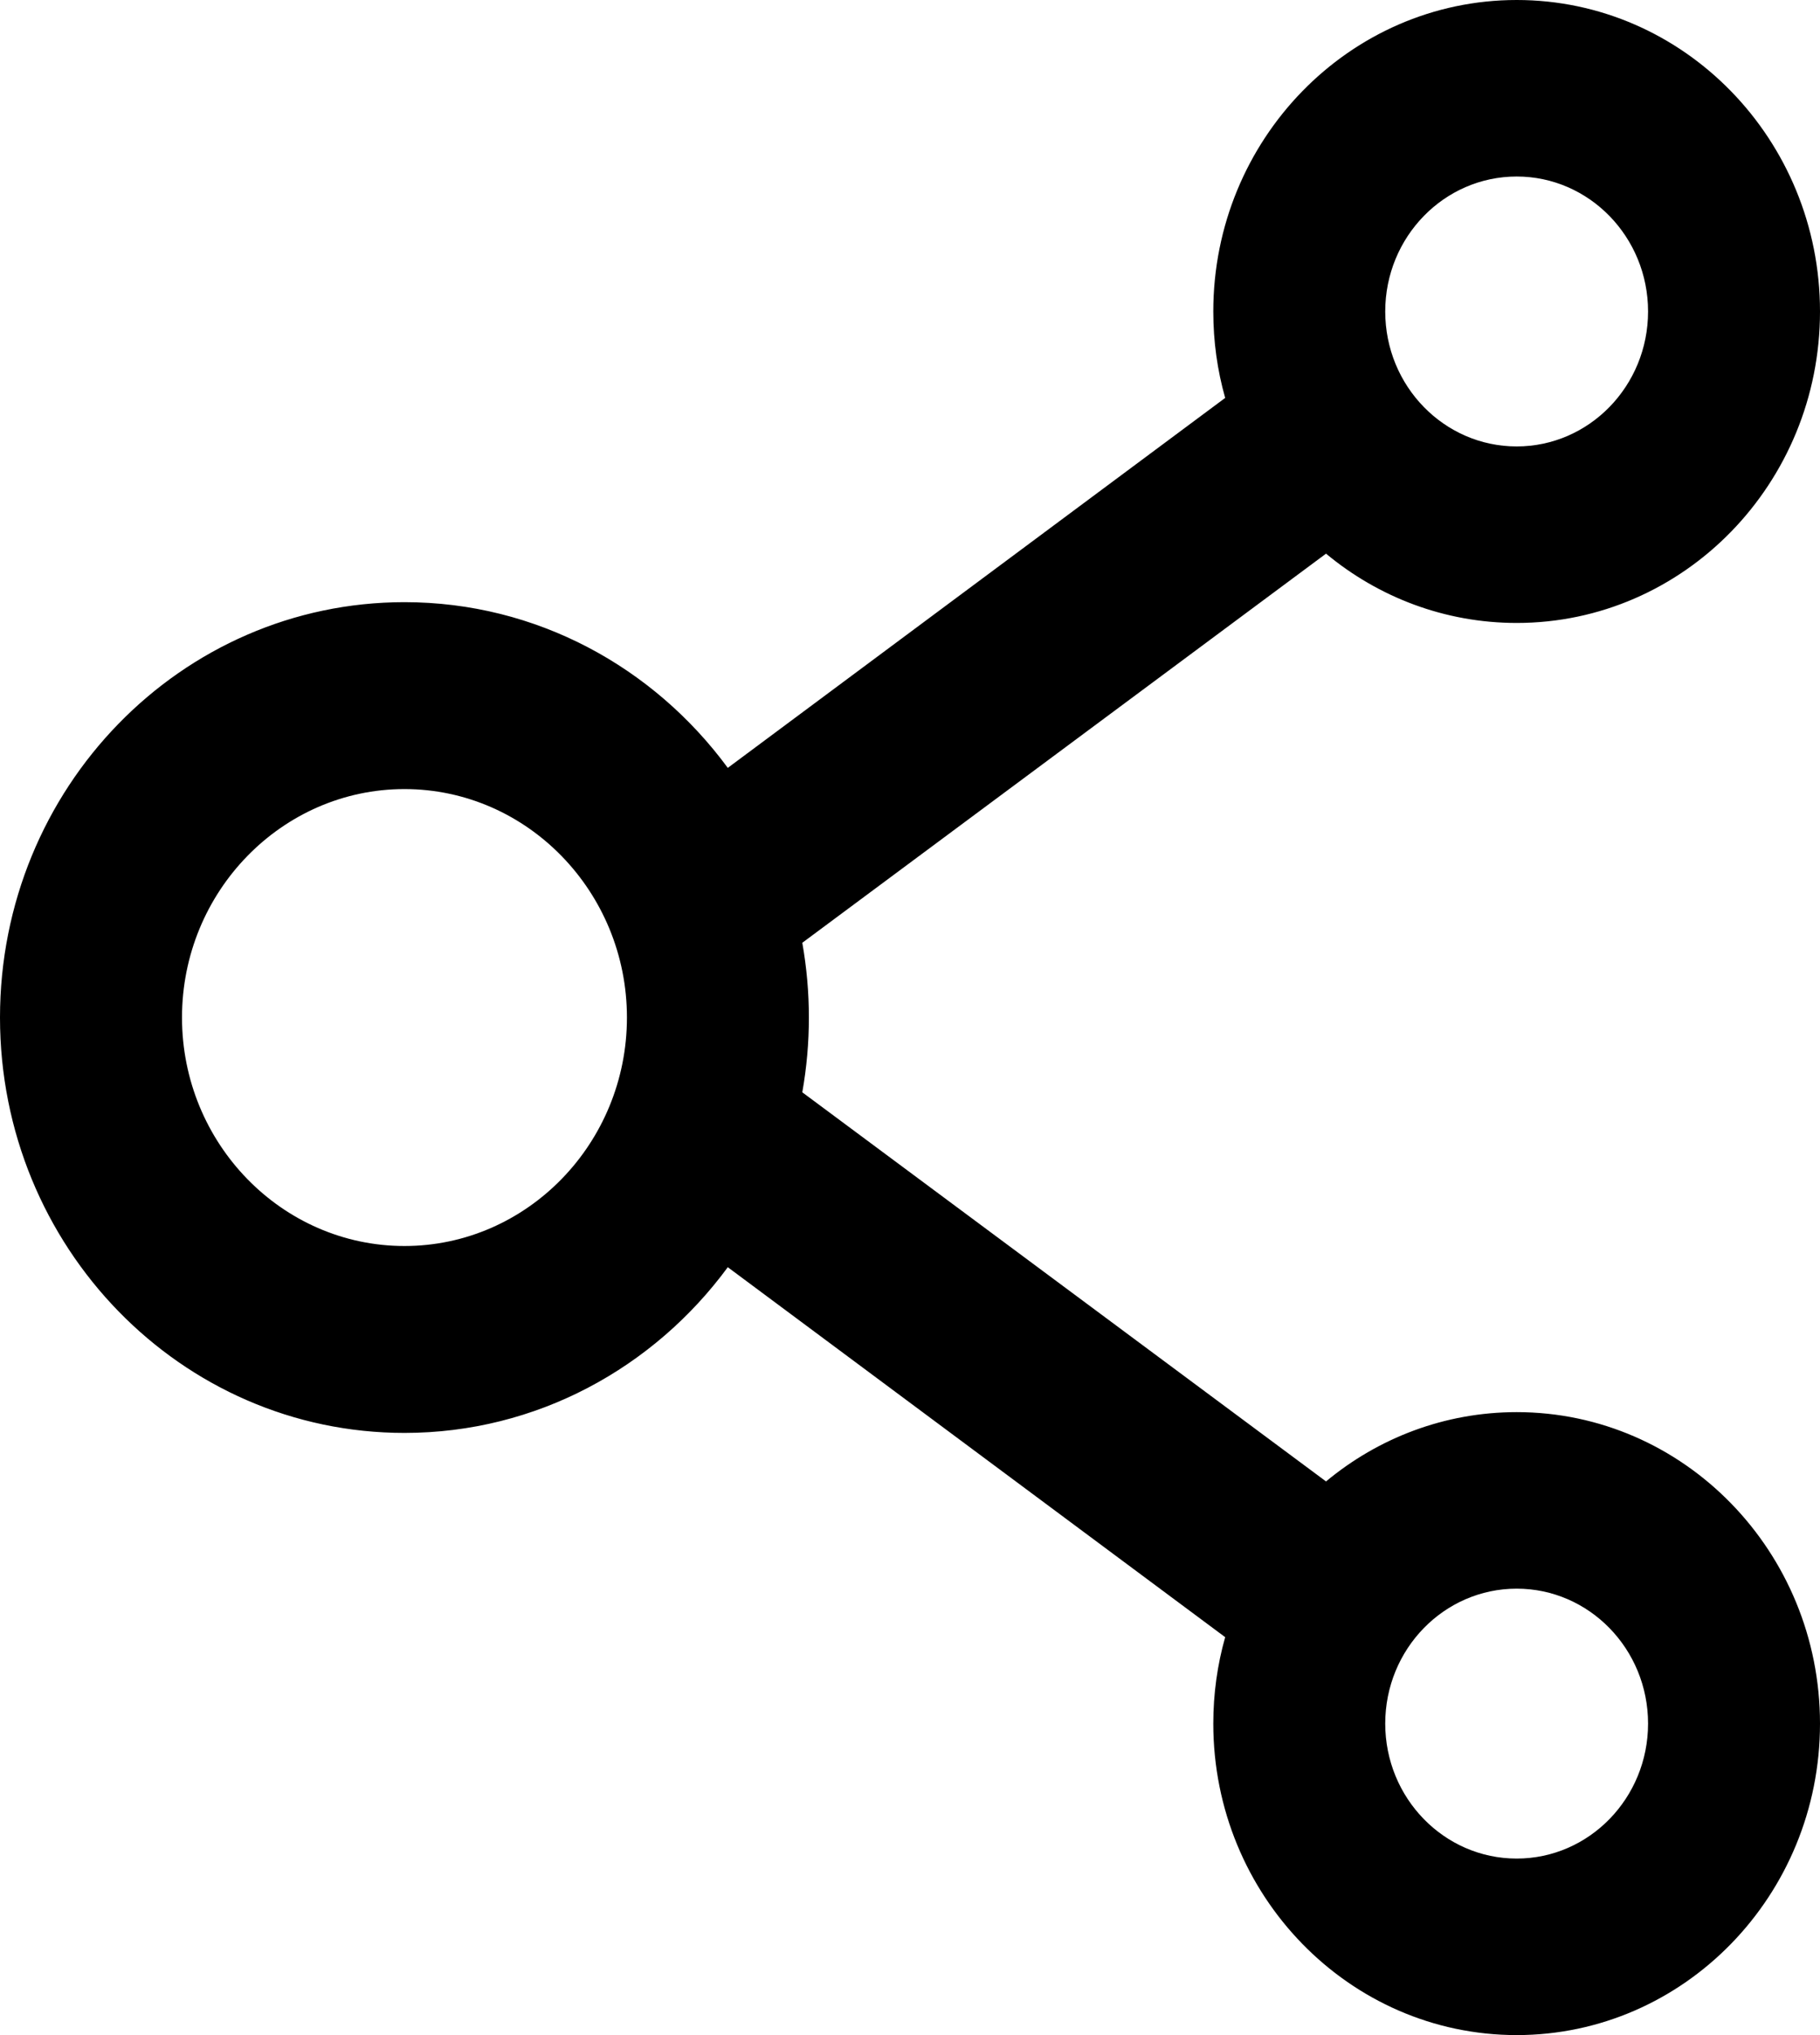 <svg width="17" height="19" viewBox="0 0 17 19" fill="none" xmlns="http://www.w3.org/2000/svg">
<path d="M14.167 13.184C13.494 13.184 12.873 13.426 12.386 13.831L7.494 10.198C7.576 9.736 7.576 9.264 7.494 8.802L12.386 5.169C12.873 5.574 13.494 5.816 14.167 5.816C15.73 5.816 17 4.513 17 2.908C17 1.304 15.73 0 14.167 0C12.604 0 11.333 1.304 11.333 2.908C11.333 3.189 11.371 3.458 11.444 3.715L6.798 7.169C6.108 6.231 5.013 5.622 3.778 5.622C1.691 5.622 0 7.358 0 9.5C0 11.642 1.691 13.378 3.778 13.378C5.013 13.378 6.108 12.769 6.798 11.831L11.444 15.285C11.371 15.542 11.333 15.813 11.333 16.092C11.333 17.696 12.604 19 14.167 19C15.73 19 17 17.696 17 16.092C17 14.488 15.73 13.184 14.167 13.184ZM14.167 1.648C14.844 1.648 15.394 2.213 15.394 2.908C15.394 3.604 14.844 4.168 14.167 4.168C13.489 4.168 12.939 3.604 12.939 2.908C12.939 2.213 13.489 1.648 14.167 1.648ZM3.778 11.633C2.633 11.633 1.7 10.675 1.7 9.5C1.7 8.325 2.633 7.367 3.778 7.367C4.923 7.367 5.856 8.325 5.856 9.5C5.856 10.675 4.923 11.633 3.778 11.633ZM14.167 17.352C13.489 17.352 12.939 16.787 12.939 16.092C12.939 15.396 13.489 14.832 14.167 14.832C14.844 14.832 15.394 15.396 15.394 16.092C15.394 16.787 14.844 17.352 14.167 17.352Z" fill="#000"/>
</svg>
